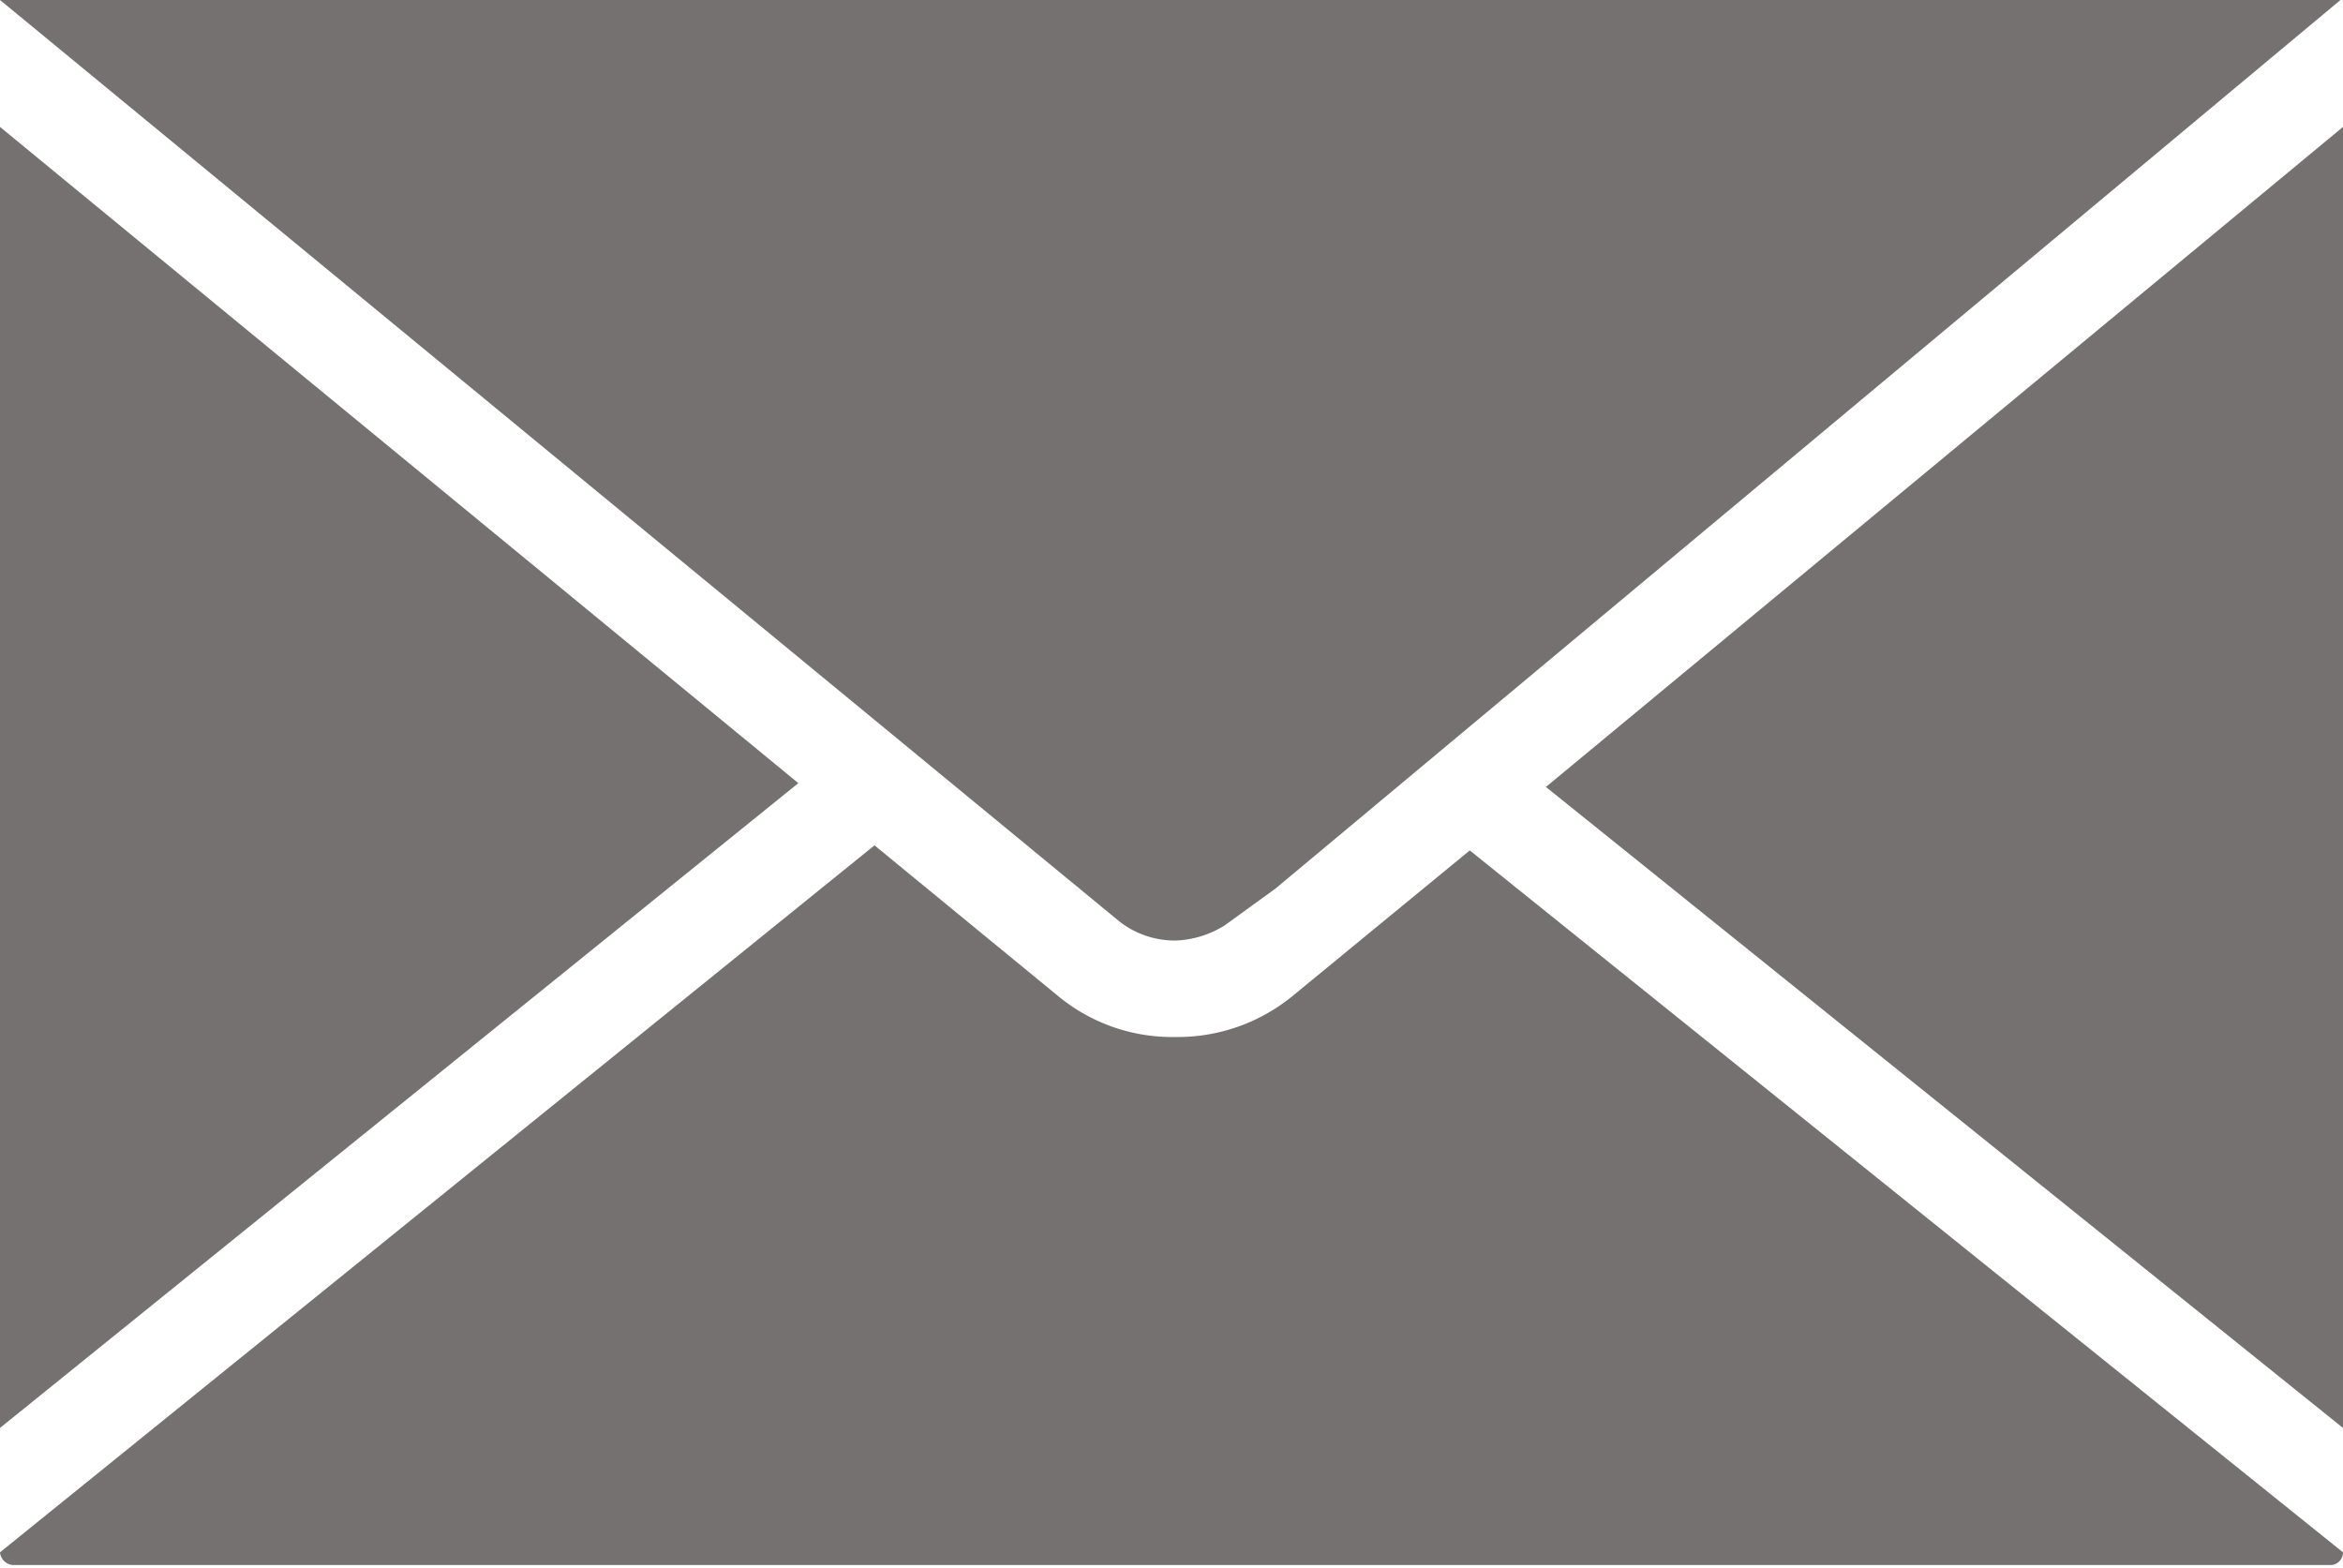 <svg xmlns="http://www.w3.org/2000/svg" viewBox="0 0 18.46 12.35"><defs><style>.cls-1{fill:#747170;}</style></defs><title>Address</title><g id="Camada_2" data-name="Camada 2"><g id="Camada_1-2" data-name="Camada 1"><path class="cls-1" d="M9.26,7.41h0a.78.78,0,0,0,.39-.12l0,0h0L10.05,7,18.44,0a.09.09,0,0,0-.08,0H.1L0,0,8.82,7.26a.71.71,0,0,0,.44.15M0,1V11.25L6.29,6.17ZM12.18,6.2l6.28,5.05V1Zm-2,1.65a1.43,1.43,0,0,1-.92.32,1.41,1.41,0,0,1-.92-.32L6.89,6.66,0,12.23v0a.11.11,0,0,0,.1.1H18.37a.1.1,0,0,0,.09-.1v0L11.58,6.7Z"/></g></g></svg>